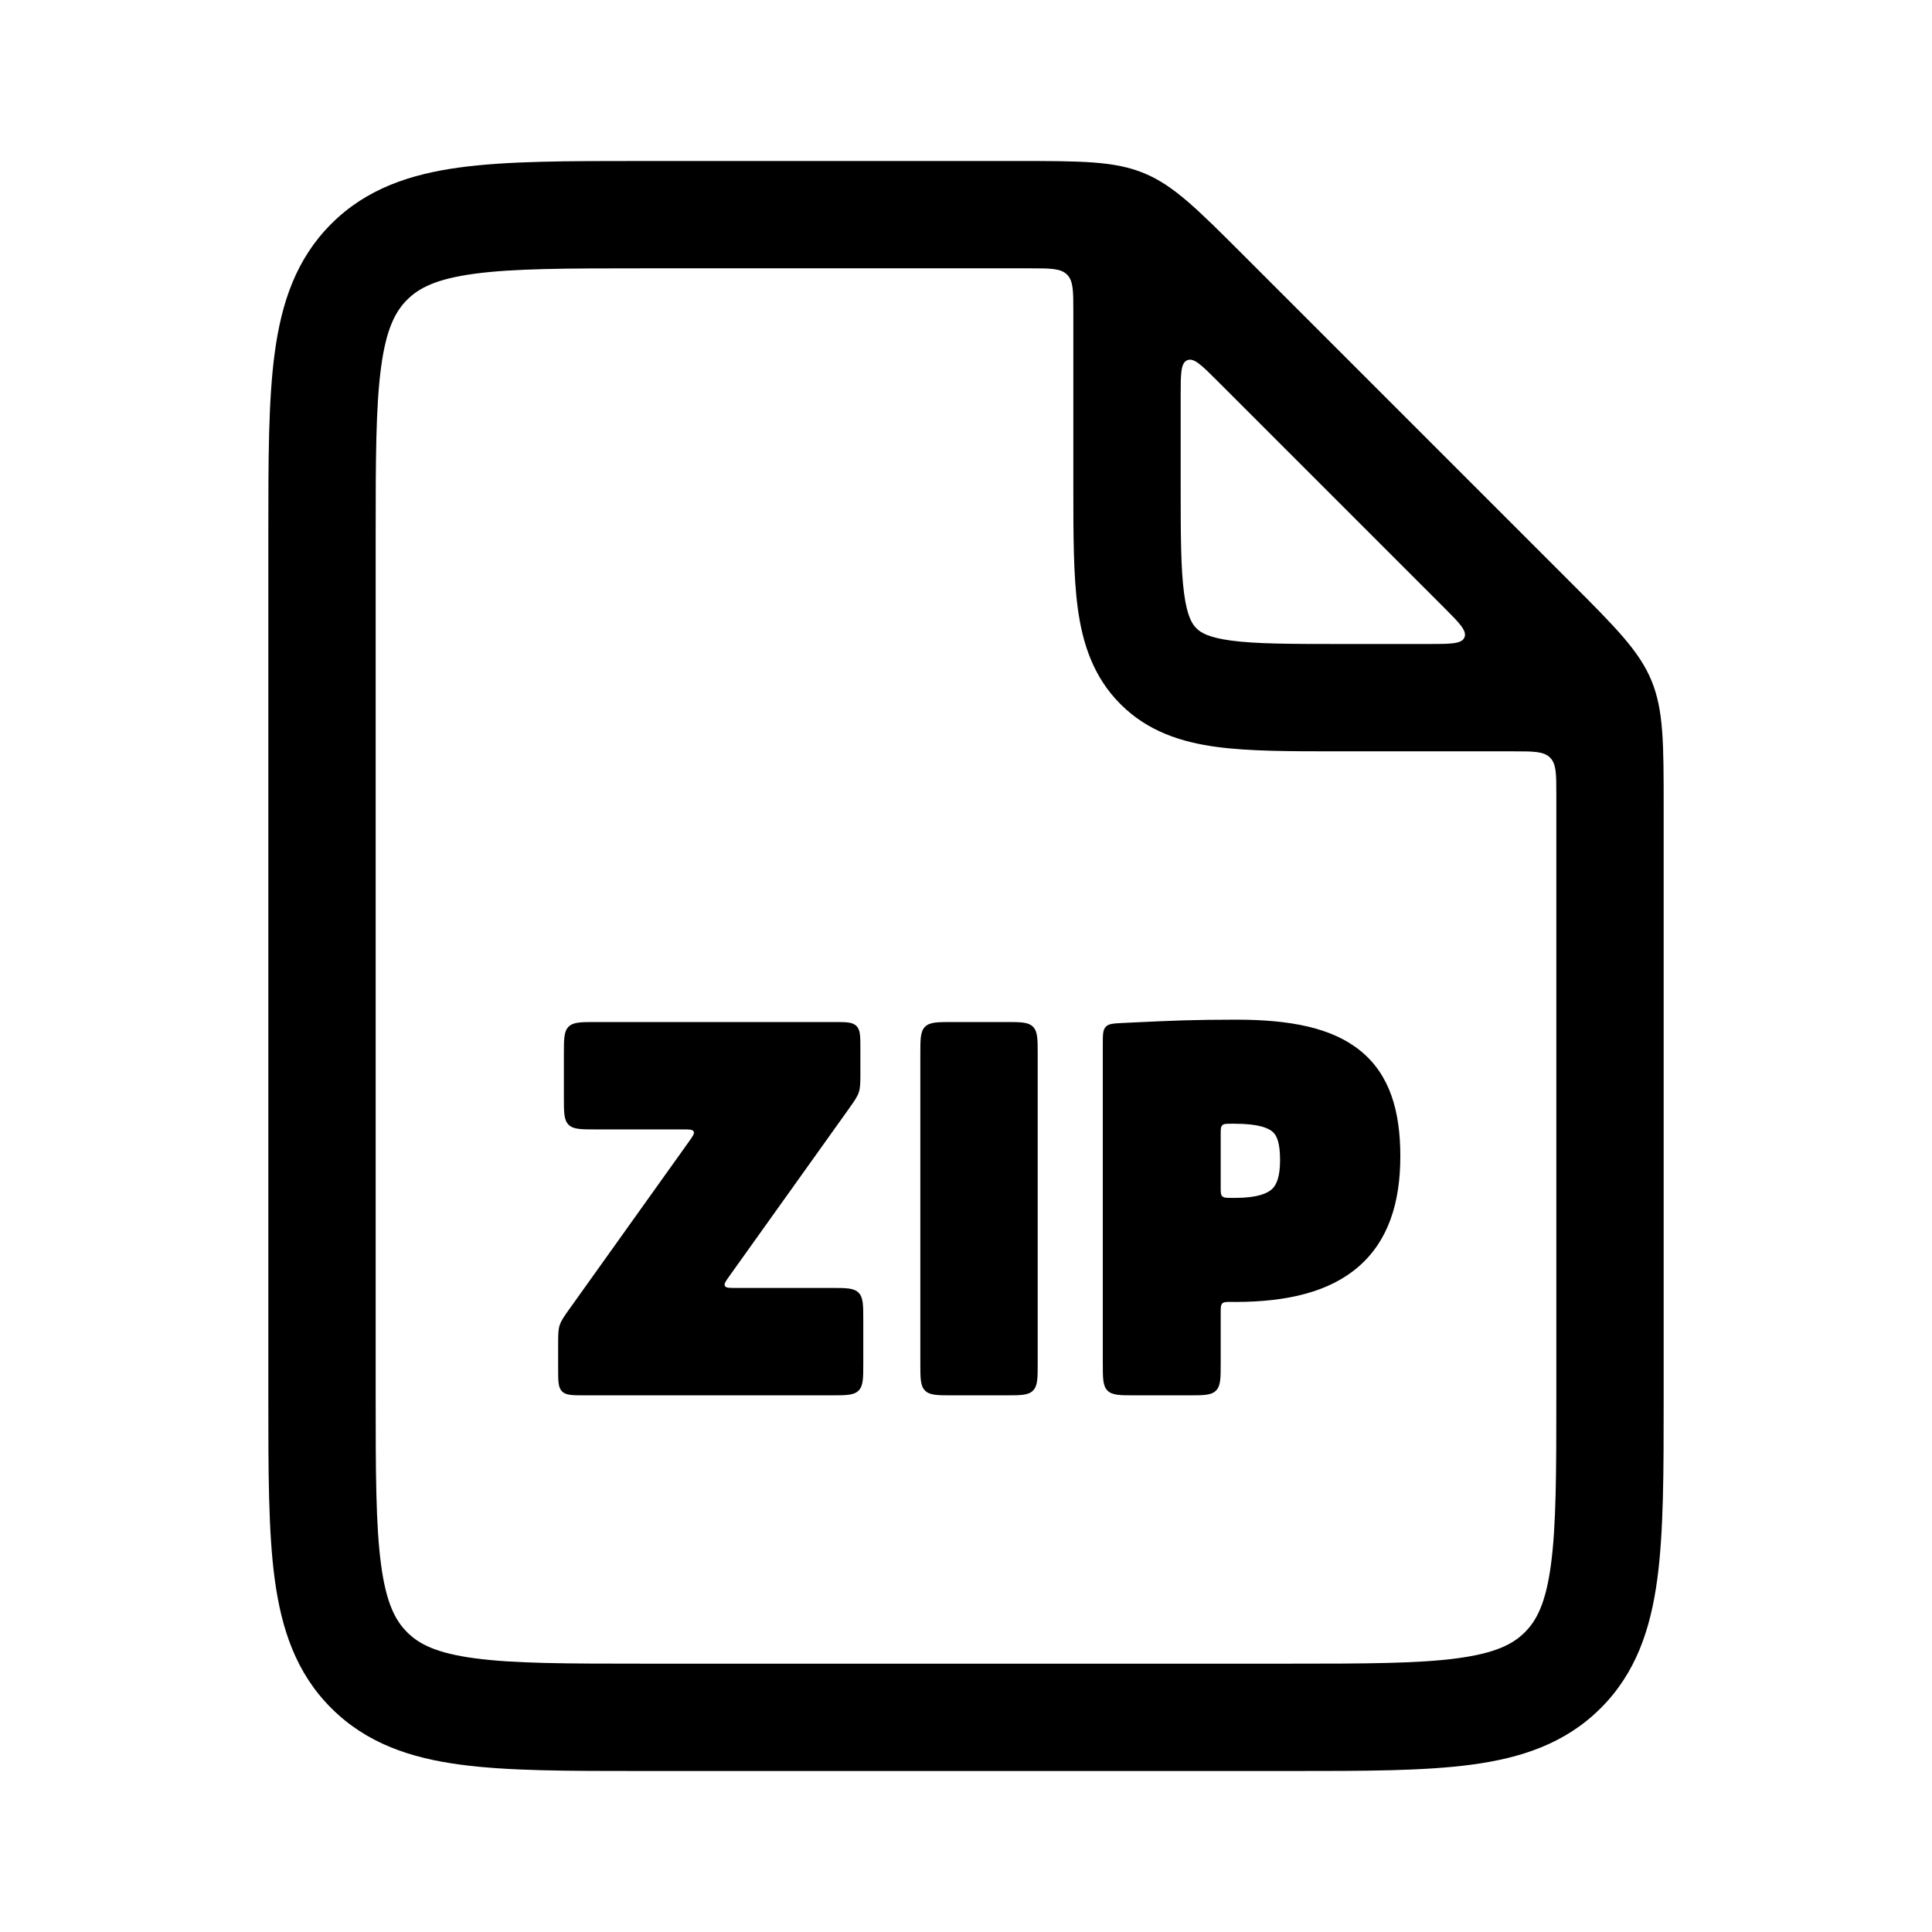 <svg width="36" height="36" viewBox="0 0 36 36" fill="none" xmlns="http://www.w3.org/2000/svg">
<path fill-rule="evenodd" clip-rule="evenodd" d="M20.605 19.132C20.66 19.074 20.75 19.07 20.931 19.061L21.189 19.049C21.795 19.02 22.229 19 23.033 19C24.032 19 24.816 19.147 25.347 19.578C25.9 20.026 26.093 20.706 26.093 21.546C26.093 22.409 25.87 23.118 25.318 23.599C24.778 24.07 23.993 24.26 23.015 24.26L22.953 24.259C22.854 24.259 22.805 24.258 22.775 24.288C22.746 24.317 22.746 24.365 22.746 24.462V25.4C22.746 25.683 22.746 25.824 22.658 25.912C22.57 26 22.428 26 22.146 26H21.149C20.866 26 20.725 26 20.637 25.912C20.549 25.824 20.549 25.683 20.549 25.4V19.461C20.549 19.28 20.549 19.19 20.605 19.132ZM23.015 22.321C23.433 22.321 23.618 22.236 23.704 22.155C23.784 22.079 23.852 21.935 23.852 21.616C23.852 21.291 23.79 21.161 23.721 21.096C23.643 21.023 23.461 20.939 23.006 20.939L22.941 20.939C22.85 20.939 22.804 20.939 22.775 20.968C22.746 20.997 22.746 21.044 22.746 21.136V22.124C22.746 22.215 22.746 22.261 22.774 22.29C22.803 22.319 22.848 22.32 22.938 22.321C22.962 22.321 22.988 22.321 23.015 22.321Z" fill="currentColor"/>
<path d="M10.623 24.373C10.512 24.528 10.457 24.606 10.428 24.695C10.4 24.784 10.4 24.88 10.4 25.07V25.5C10.4 25.736 10.4 25.854 10.473 25.927C10.546 26 10.664 26 10.9 26H15.486C15.769 26 15.91 26 15.998 25.912C16.086 25.824 16.086 25.683 16.086 25.4V24.599C16.086 24.316 16.086 24.175 15.998 24.087C15.91 23.999 15.769 23.999 15.486 23.999H13.705C13.586 23.999 13.527 23.999 13.507 23.961C13.488 23.923 13.522 23.875 13.591 23.778L15.809 20.672C15.92 20.516 15.975 20.439 16.004 20.349C16.032 20.26 16.032 20.165 16.032 19.974V19.544C16.032 19.309 16.032 19.191 15.959 19.118C15.886 19.044 15.768 19.044 15.533 19.044H11.107C10.824 19.044 10.682 19.044 10.594 19.132C10.507 19.22 10.507 19.362 10.507 19.644V20.445C10.507 20.728 10.507 20.869 10.594 20.957C10.682 21.045 10.824 21.045 11.107 21.045H12.727C12.846 21.045 12.906 21.045 12.925 21.083C12.945 21.121 12.91 21.17 12.841 21.267L10.623 24.373Z" fill="currentColor"/>
<path d="M17.749 19.044C17.466 19.044 17.325 19.044 17.237 19.132C17.149 19.22 17.149 19.362 17.149 19.644V25.4C17.149 25.683 17.149 25.824 17.237 25.912C17.325 26 17.466 26 17.749 26H18.736C19.019 26 19.16 26 19.248 25.912C19.336 25.824 19.336 25.683 19.336 25.4V19.644C19.336 19.362 19.336 19.22 19.248 19.132C19.16 19.044 19.019 19.044 18.736 19.044H17.749Z" fill="currentColor"/>
<path fill-rule="evenodd" clip-rule="evenodd" d="M11.929 3L18.929 3C20.155 3 20.768 3 21.32 3.228C21.871 3.457 22.305 3.89 23.172 4.757L29.243 10.828C30.11 11.695 30.543 12.129 30.772 12.68C31 13.232 31 13.845 31 15.071V26.071C31 27.425 31 28.541 30.881 29.425C30.756 30.353 30.485 31.172 29.828 31.828C29.172 32.484 28.353 32.757 27.425 32.881C26.541 33 25.425 33 24.071 33H11.929C10.575 33 9.459 33 8.575 32.881C7.647 32.757 6.828 32.484 6.172 31.828C5.515 31.172 5.244 30.353 5.119 29.425C5 28.541 5 27.425 5 26.071V9.929C5 8.575 5 7.459 5.119 6.575C5.244 5.647 5.515 4.828 6.172 4.172C6.828 3.515 7.647 3.244 8.575 3.119C9.459 3 10.575 3 11.929 3ZM19.883 5.117C20 5.234 20 5.423 20 5.8L20 9.066C20 9.952 20 10.716 20.082 11.328C20.17 11.983 20.369 12.612 20.879 13.121C21.388 13.631 22.017 13.83 22.672 13.918C23.284 14 24.048 14 24.934 14L28.2 14C28.577 14 28.766 14 28.883 14.117C29 14.234 29 14.423 29 14.8V26C29 27.442 28.998 28.424 28.899 29.159C28.804 29.865 28.637 30.192 28.414 30.414C28.192 30.637 27.865 30.804 27.159 30.899C26.424 30.998 25.442 31 24 31H12C10.557 31 9.576 30.998 8.841 30.899C8.135 30.804 7.808 30.637 7.586 30.414C7.363 30.192 7.196 29.865 7.101 29.159C7.002 28.424 7 27.442 7 26V10C7 8.558 7.002 7.576 7.101 6.841C7.196 6.135 7.363 5.808 7.586 5.586C7.808 5.363 8.135 5.196 8.841 5.101C9.576 5.002 10.557 5 12 5H19.2C19.577 5 19.766 5 19.883 5.117ZM27.288 11.877C27.237 12 27.031 12 26.62 12H25C24.029 12 23.401 11.998 22.939 11.936C22.505 11.877 22.369 11.783 22.293 11.707C22.217 11.631 22.123 11.495 22.064 11.061C22.002 10.599 22 9.971 22 9V7.38C22 6.969 22 6.763 22.123 6.712C22.247 6.661 22.392 6.806 22.683 7.097L26.903 11.317C27.194 11.608 27.339 11.753 27.288 11.877Z" fill="currentColor"/>
</svg>

